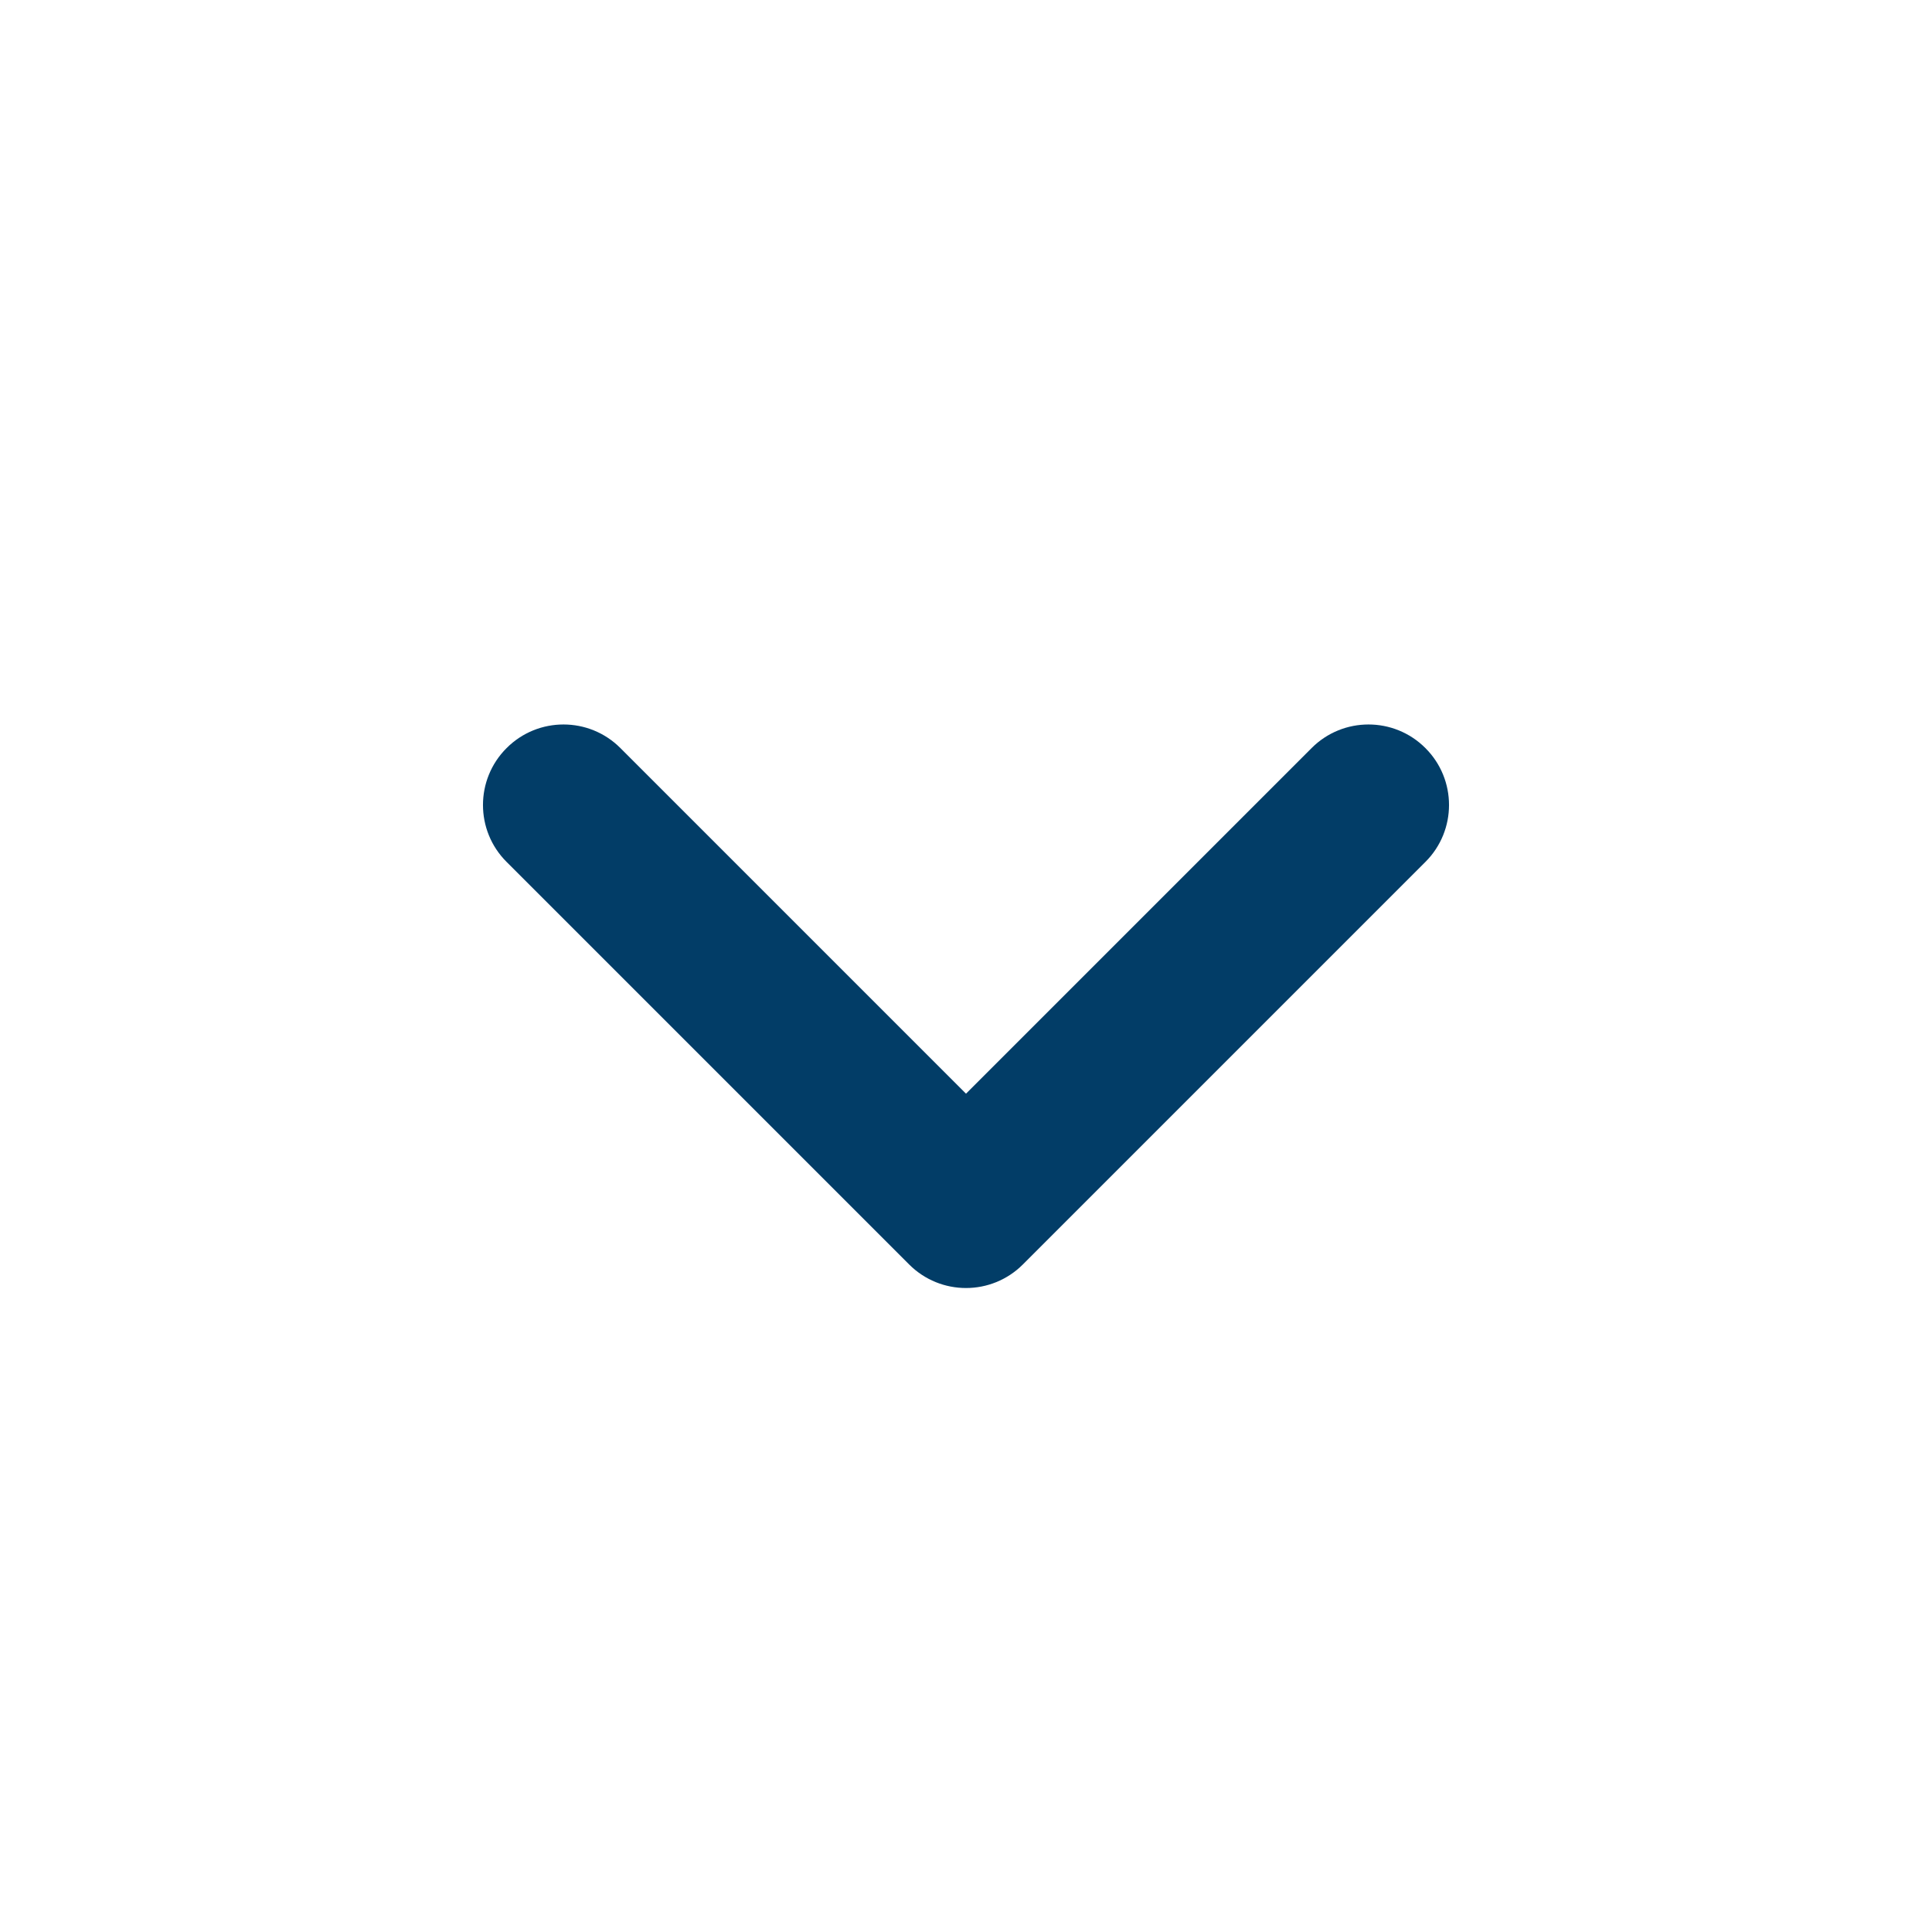 <?xml version="1.0" encoding="UTF-8"?>
<svg width="24px" height="24px" viewBox="0 0 24 24" version="1.1" xmlns="http://www.w3.org/2000/svg" xmlns:xlink="http://www.w3.org/1999/xlink">
    <!-- Generator: Sketch 51.2 (57519) - http://www.bohemiancoding.com/sketch -->
    <title>Down Chevron</title>
    <desc>Created with Sketch.</desc>
    <defs>
        <path d="M6,4.586 L10.293,0.293 C10.683,-0.098 11.317,-0.098 11.707,0.293 C12.098,0.683 12.098,1.317 11.707,1.707 L6.707,6.707 C6.317,7.098 5.683,7.098 5.293,6.707 L0.293,1.707 C-0.098,1.317 -0.098,0.683 0.293,0.293 C0.683,-0.098 1.317,-0.098 1.707,0.293 L6,4.586 Z" id="path-1"></path>
    </defs>
    <g id="Down-Chevron" stroke="none" stroke-width="1" fill="none" fill-rule="evenodd">
        <g id="Group" transform="translate(6, 9)">
            <mask id="mask-2" fill="white">
                <use xlink:href="#path-1"></use>
            </mask>
            <use id="Mask" fill="#023d67" fill-rule="nonzero" xlink:href="#path-1"></use>
        </g>
    </g>
</svg>